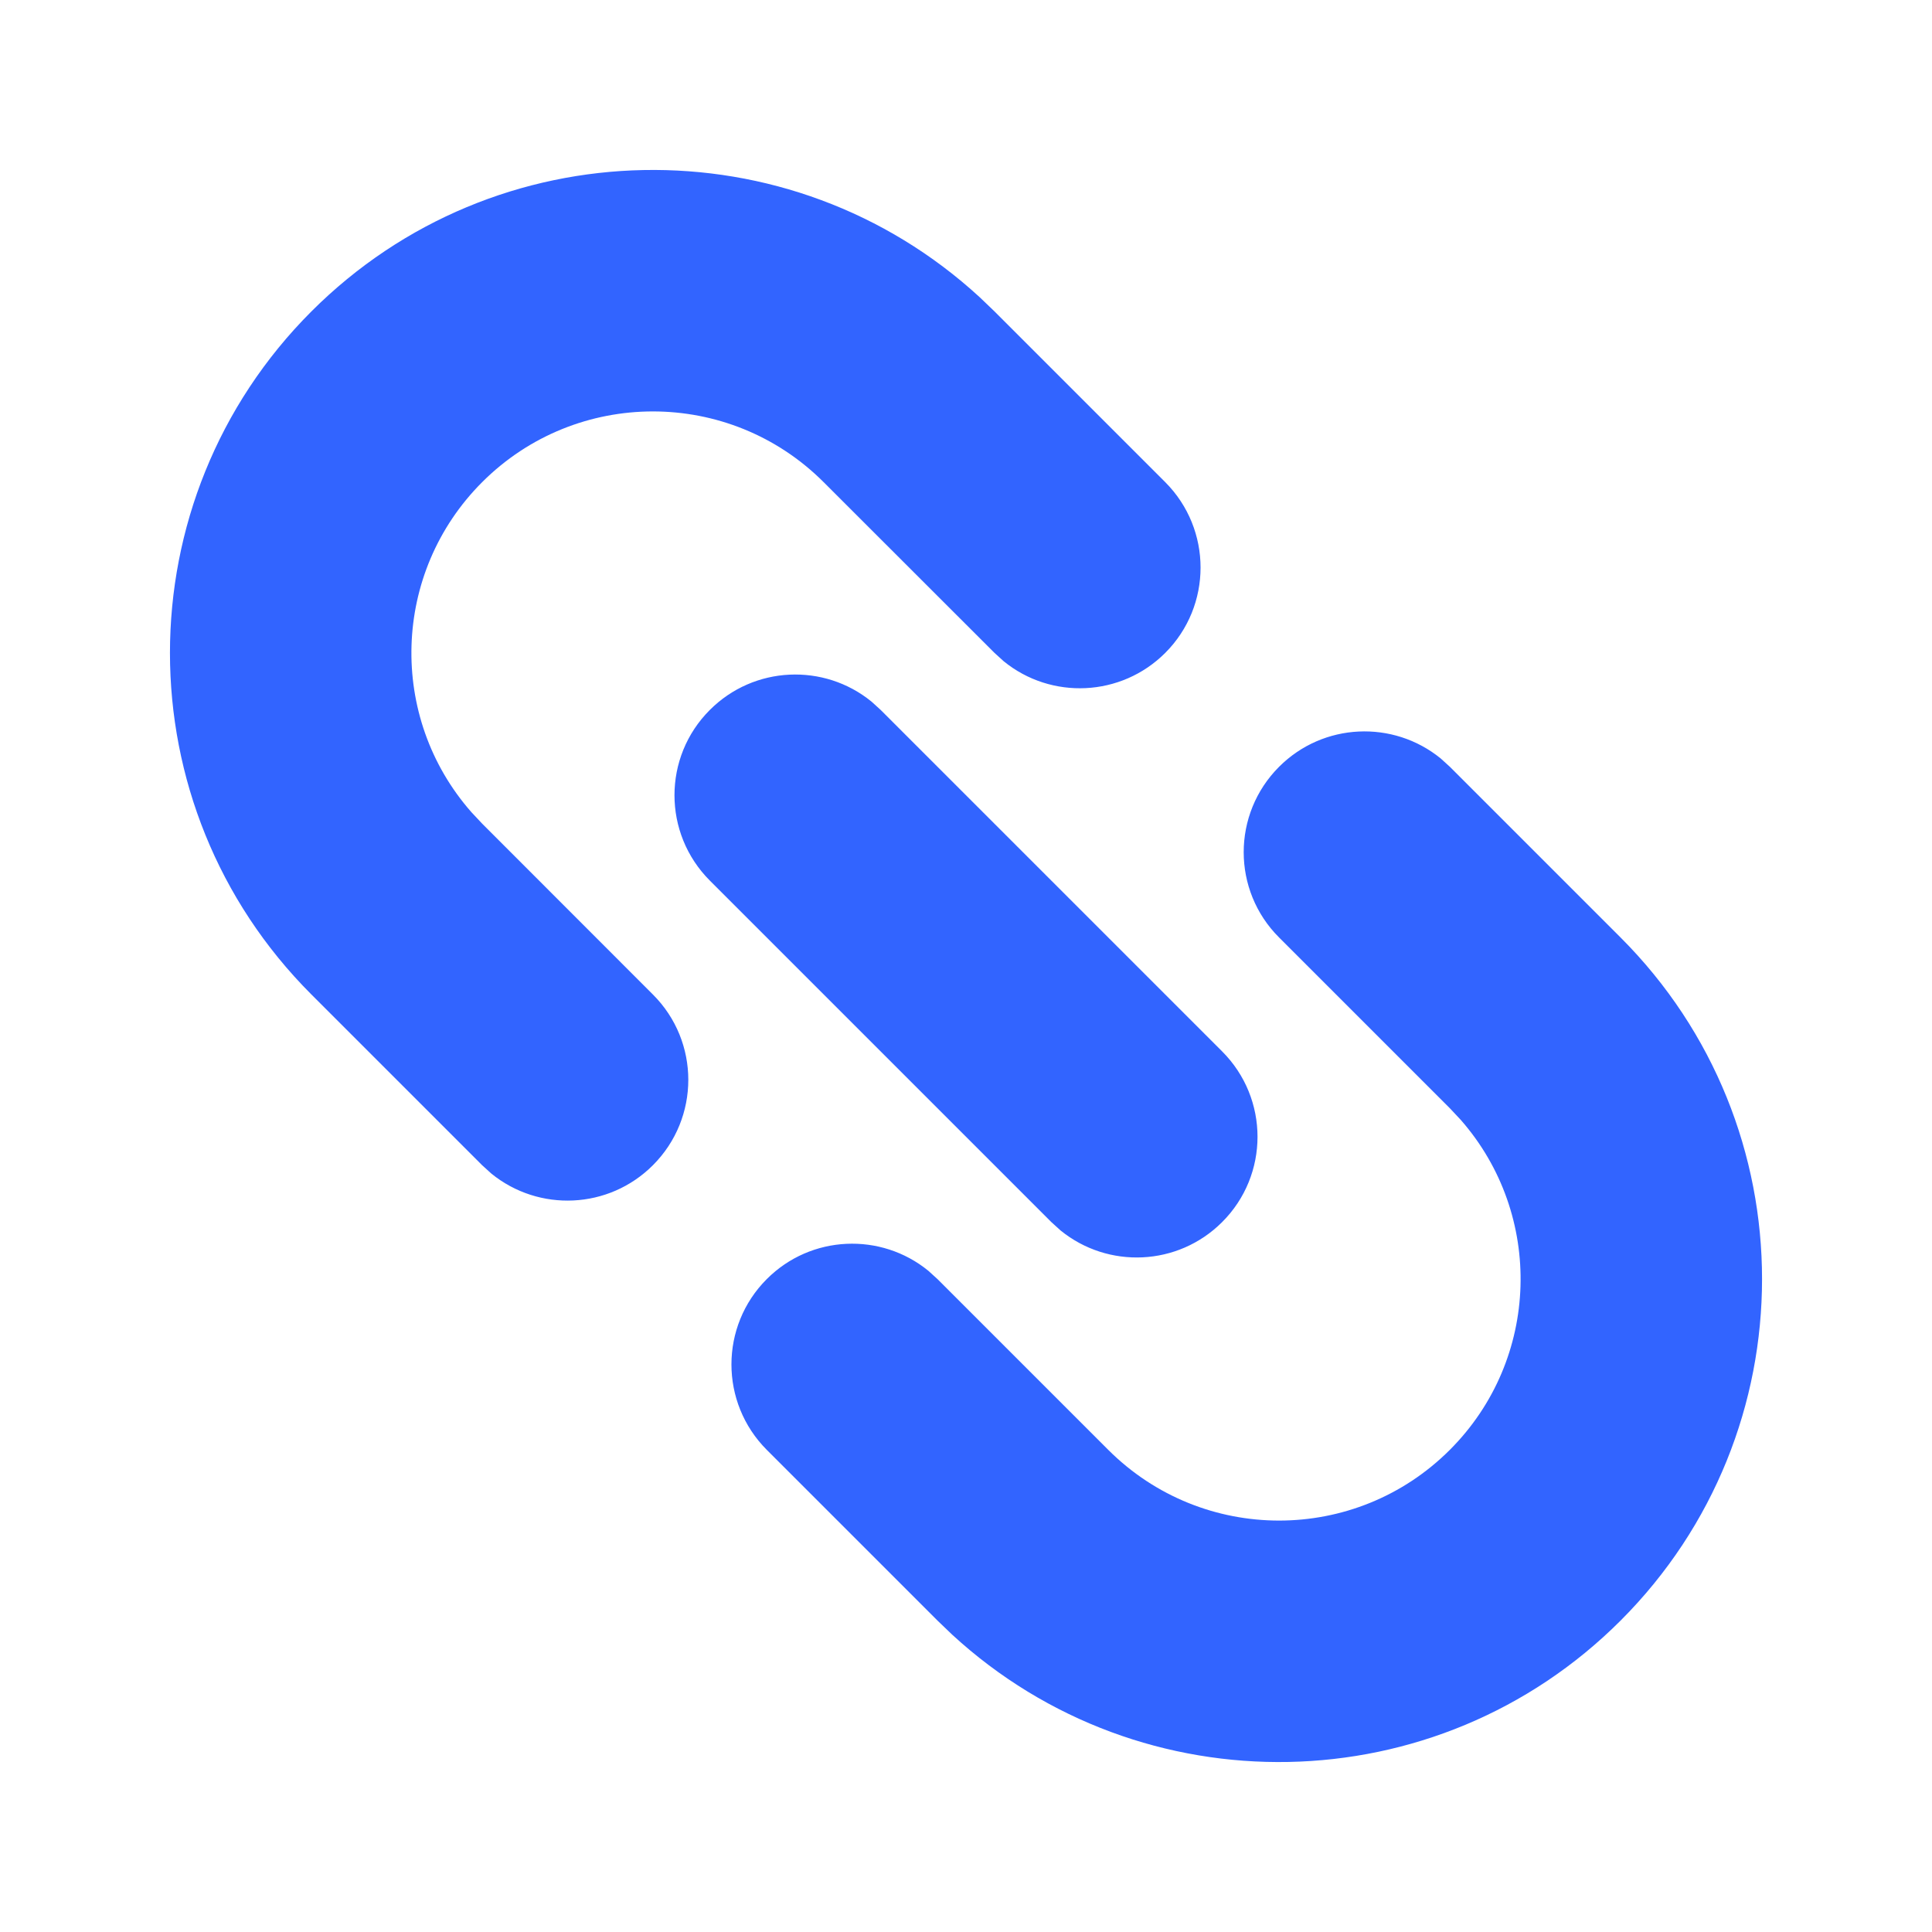 <svg width="16" height="16" viewBox="0 0 16 16" fill="none" xmlns="http://www.w3.org/2000/svg">
<g id="link_2_fill 2" clip-path="url(#clip0_374_8442)">
<g id="&#233;&#161;&#181;&#233;&#157;&#162;-1">
<g id="File">
<g id="link_2_fill">
<path id="&#229;&#189;&#162;&#231;&#138;&#182;" d="M10.593 6.35C10.959 5.984 11.538 5.961 11.931 6.281L12.007 6.35L13.421 7.764C14.983 9.326 14.983 11.859 13.421 13.421C11.899 14.943 9.456 14.982 7.886 13.538L7.764 13.421L6.35 12.007C5.96 11.616 5.96 10.983 6.35 10.593C6.716 10.226 7.296 10.204 7.688 10.524L7.764 10.593L9.178 12.007C9.96 12.788 11.226 12.788 12.007 12.007C12.757 11.257 12.787 10.06 12.097 9.274L12.007 9.178L10.593 7.764C10.202 7.374 10.202 6.741 10.593 6.35ZM5.879 5.879C6.245 5.513 6.824 5.49 7.217 5.81L7.293 5.879L10.121 8.707C10.512 9.098 10.512 9.731 10.121 10.121C9.755 10.487 9.176 10.51 8.783 10.19L8.707 10.121L5.879 7.293C5.488 6.902 5.488 6.269 5.879 5.879ZM2.579 2.579C4.101 1.057 6.544 1.018 8.114 2.462L8.236 2.579L9.65 3.993C10.04 4.384 10.04 5.017 9.65 5.407C9.284 5.773 8.704 5.796 8.312 5.476L8.236 5.407L6.821 3.993C6.04 3.212 4.774 3.212 3.993 3.993C3.243 4.743 3.213 5.94 3.903 6.725L3.993 6.821L5.407 8.236C5.798 8.626 5.798 9.259 5.407 9.65C5.041 10.016 4.462 10.039 4.069 9.719L3.993 9.65L2.579 8.236C1.017 6.674 1.017 4.141 2.579 2.579Z" fill="#3264FF"/>
</g>
</g>
</g>
</g>
<defs>
<clipPath id="clip0_374_8442">
<rect width="16" height="16" fill="white"/>
</clipPath>
</defs>
</svg>
